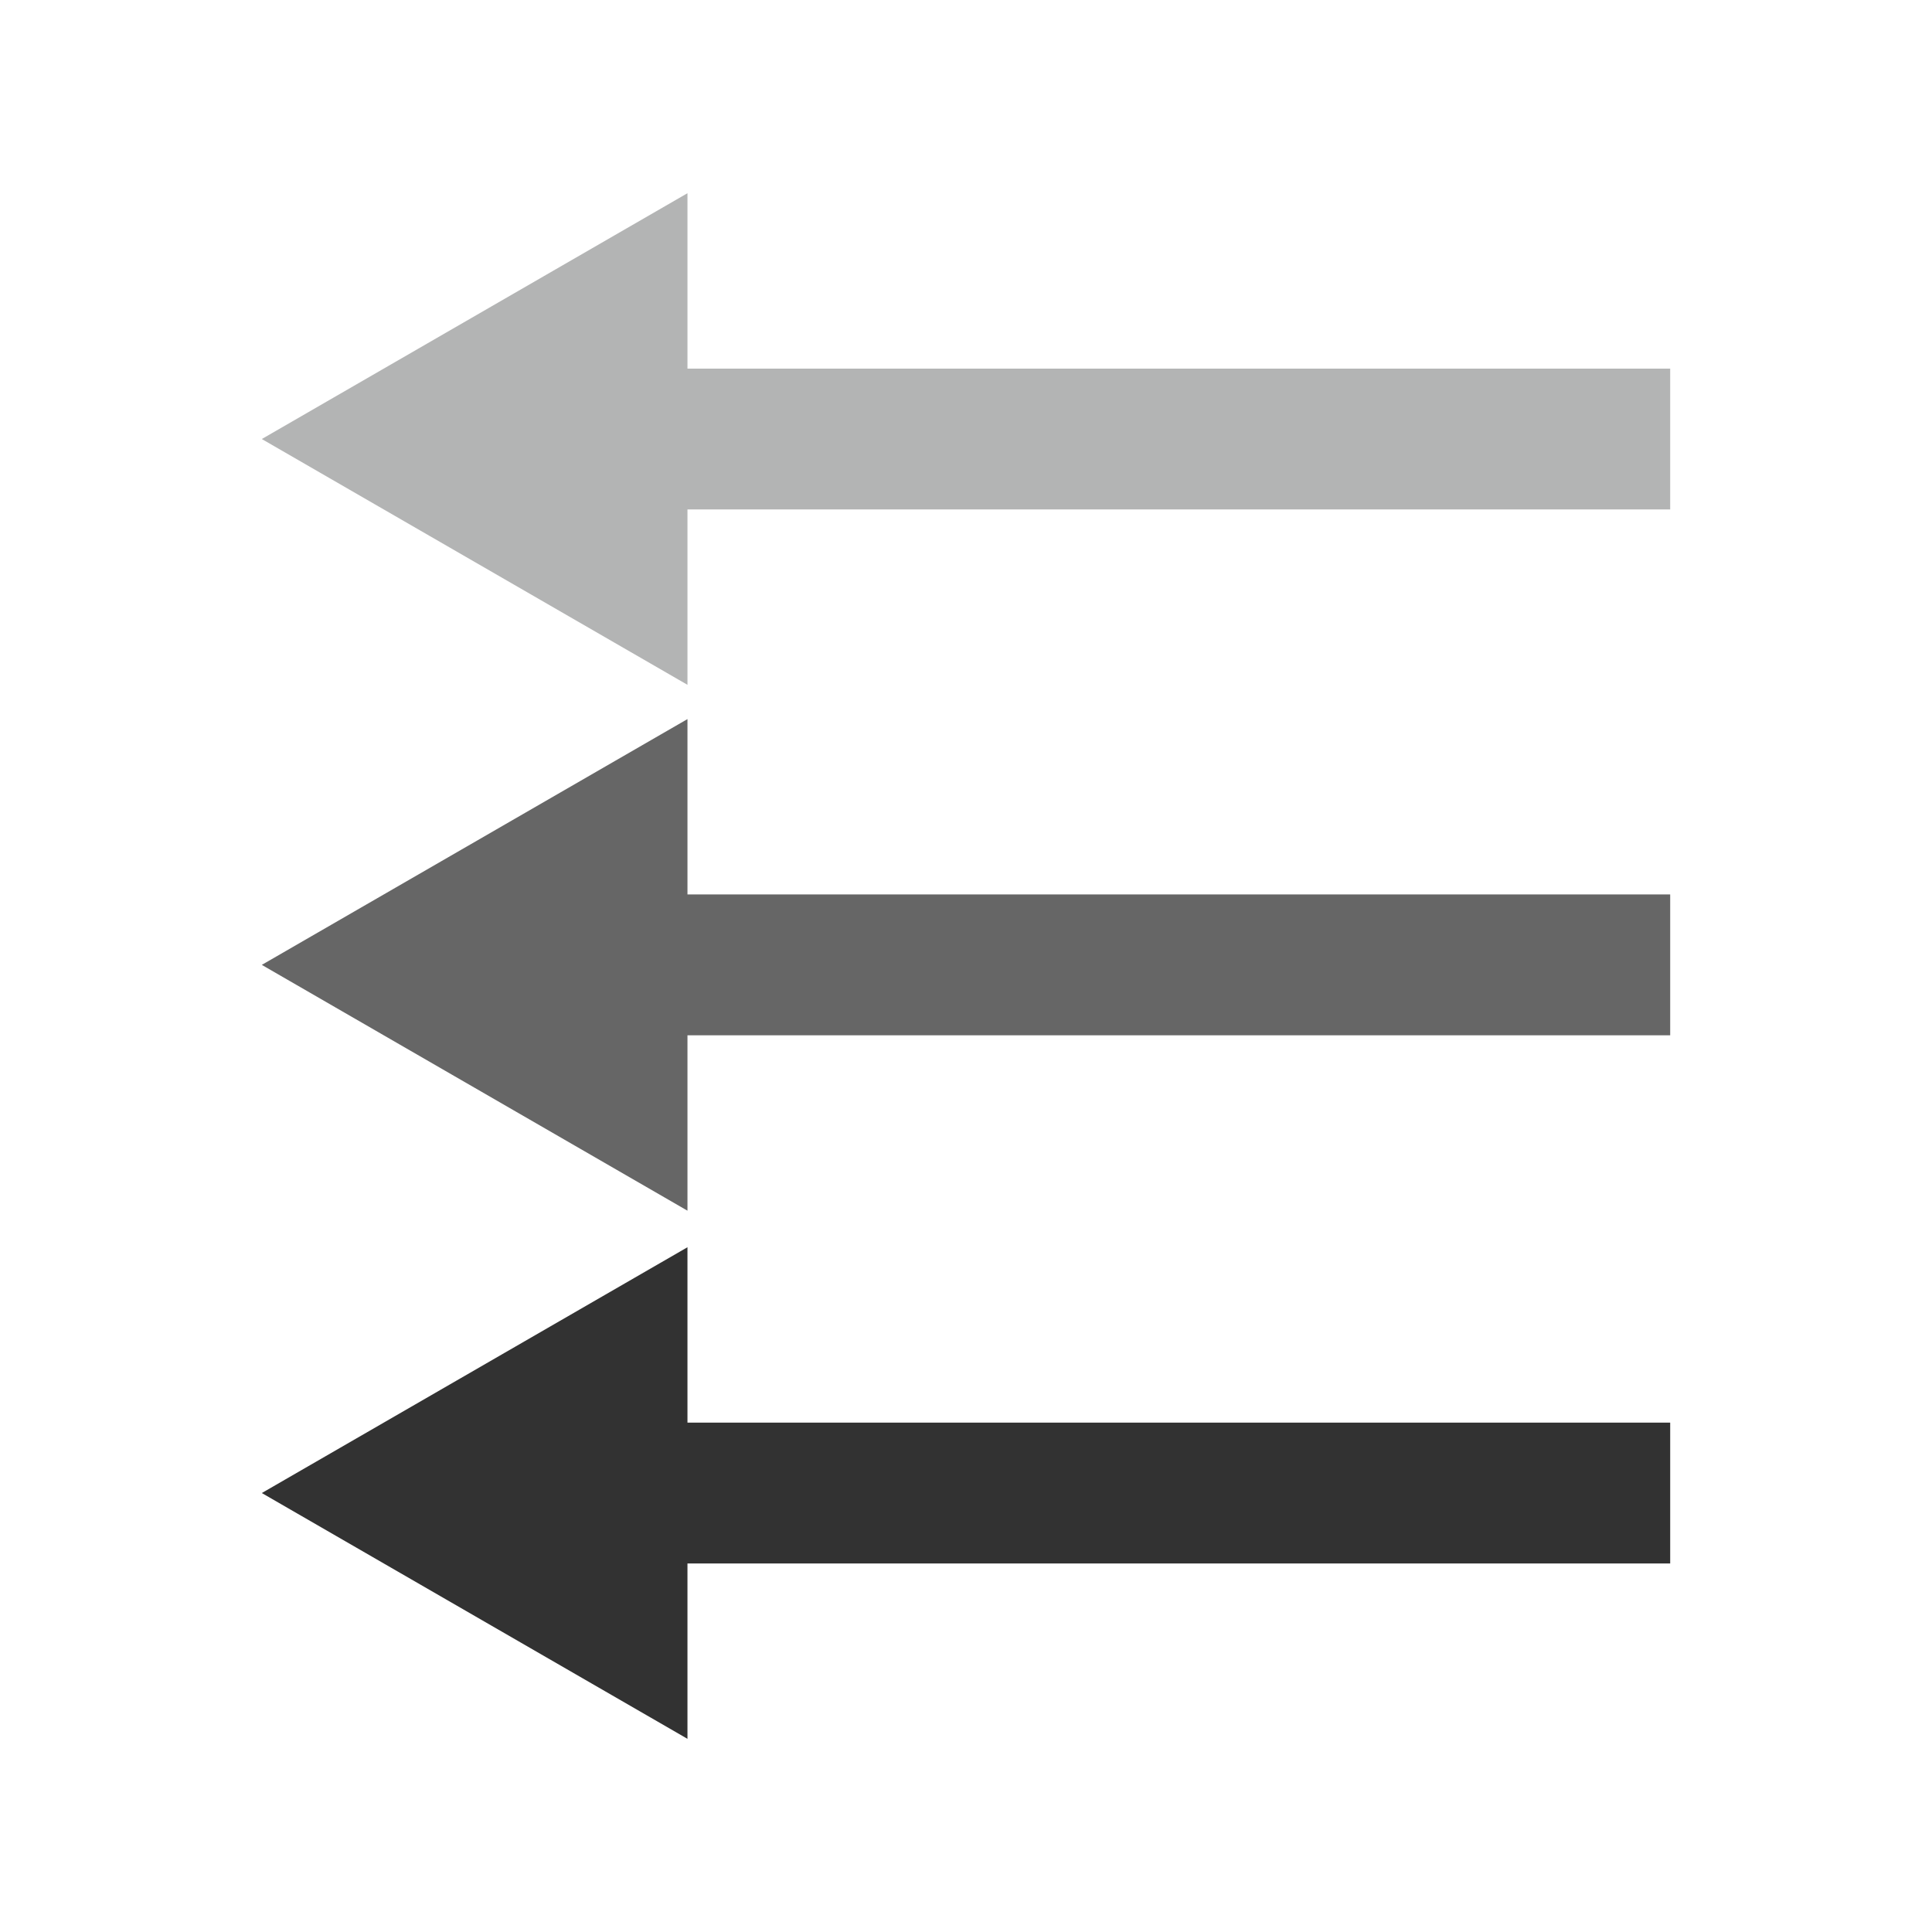 <?xml version="1.0"?><svg version="1.1" id="Layer_1" xmlns="http://www.w3.org/2000/svg" x="0" y="0" viewBox="0 0 100 100" xml:space="preserve"><path id="XMLID_367_" fill="#323232" d="M35.583 64.557v9.077h50.866v7.29H35.583v9.077L13.551 77.279z"/><path id="XMLID_366_" fill="#666" d="M13.551 49.942l22.032 12.723v-9.078h50.866v-7.29H35.583V37.22z"/><path id="XMLID_365_" fill="#b3b4b4" d="M35.583 10.001L13.551 22.724l22.032 12.722v-9.077h50.866v-7.29H35.583z"/></svg>